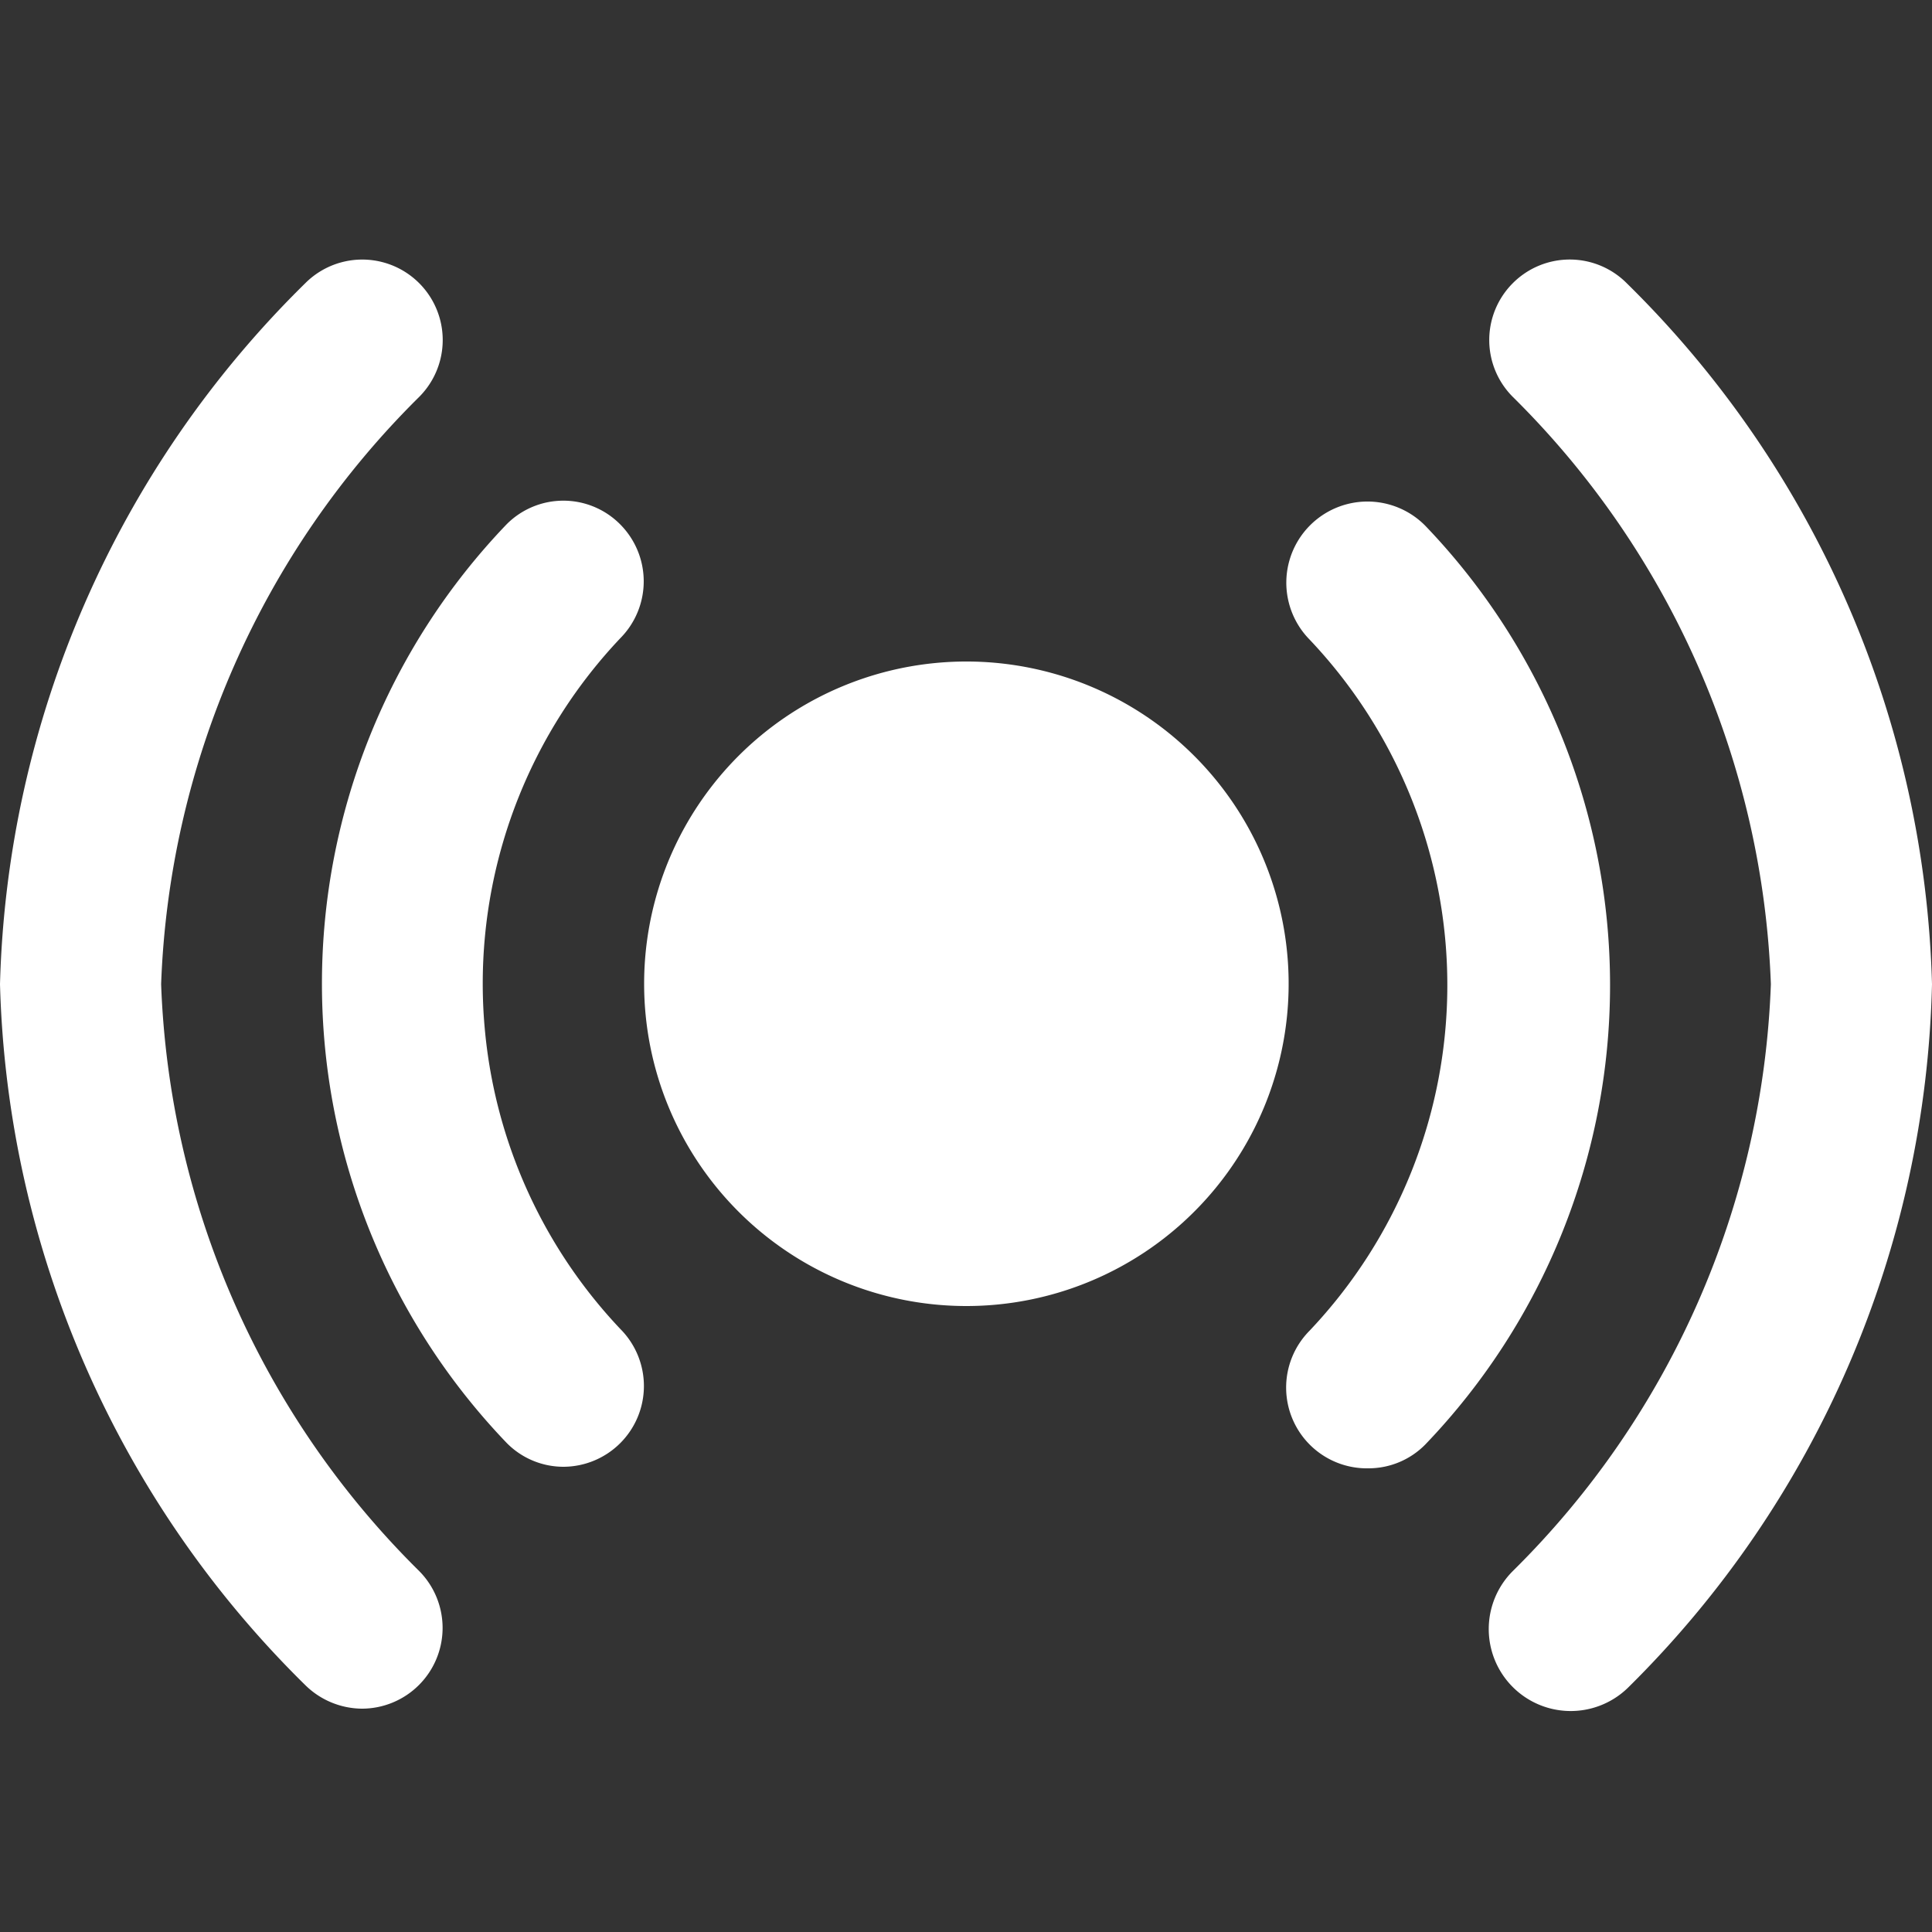 <svg id="레이어_1" data-name="레이어 1" xmlns="http://www.w3.org/2000/svg" viewBox="0 0 50 50"><rect x="0" y="0" width="50" height="50" fill="#333333" stroke="none"/><defs><style>.cls-1{fill:#fff;}</style></defs><title>대지 1</title><path class="cls-1" d="M31.25,25.47A6.25,6.25,0,1,1,25,19.22,6.25,6.25,0,0,1,31.25,25.47Z"/><path class="cls-1" d="M9.37,44.22a2.09,2.09,0,0,0,1.48-3.56A22.49,22.49,0,0,1,4.17,25.47a22.52,22.52,0,0,1,6.68-15.2A2.08,2.08,0,0,0,7.9,7.33,26.41,26.41,0,0,0,0,25.47,26.43,26.43,0,0,0,7.9,43.61,2.11,2.11,0,0,0,9.37,44.22Z"/><path class="cls-1" d="M16.05,13.57a2.07,2.07,0,0,0-2.94,0,17.17,17.17,0,0,0,0,23.77,2.06,2.06,0,0,0,1.47.62,2.09,2.09,0,0,0,1.48-3.56,13,13,0,0,1,0-17.89A2.09,2.09,0,0,0,16.05,13.57Z"/><path class="cls-1" d="M39.15,7.33a2.08,2.08,0,0,0,0,2.94,22.52,22.52,0,0,1,6.68,15.2,22.49,22.49,0,0,1-6.68,15.19,2.09,2.09,0,0,0,3,3A26.43,26.43,0,0,0,50,25.47,26.41,26.41,0,0,0,42.1,7.33,2.08,2.08,0,0,0,39.15,7.33Z"/><path class="cls-1" d="M35.42,38a2.06,2.06,0,0,0,1.47-.62,17.17,17.17,0,0,0,0-23.77,2.08,2.08,0,1,0-3,2.94,13,13,0,0,1,0,17.89A2.09,2.09,0,0,0,35.42,38Z"/><path class="cls-1" d="M25,33.8a8.34,8.34,0,1,0-8.33-8.33A8.34,8.34,0,0,0,25,33.8Zm0-12.5a4.17,4.17,0,1,1-4.17,4.17A4.17,4.17,0,0,1,25,21.3Z"/></svg>